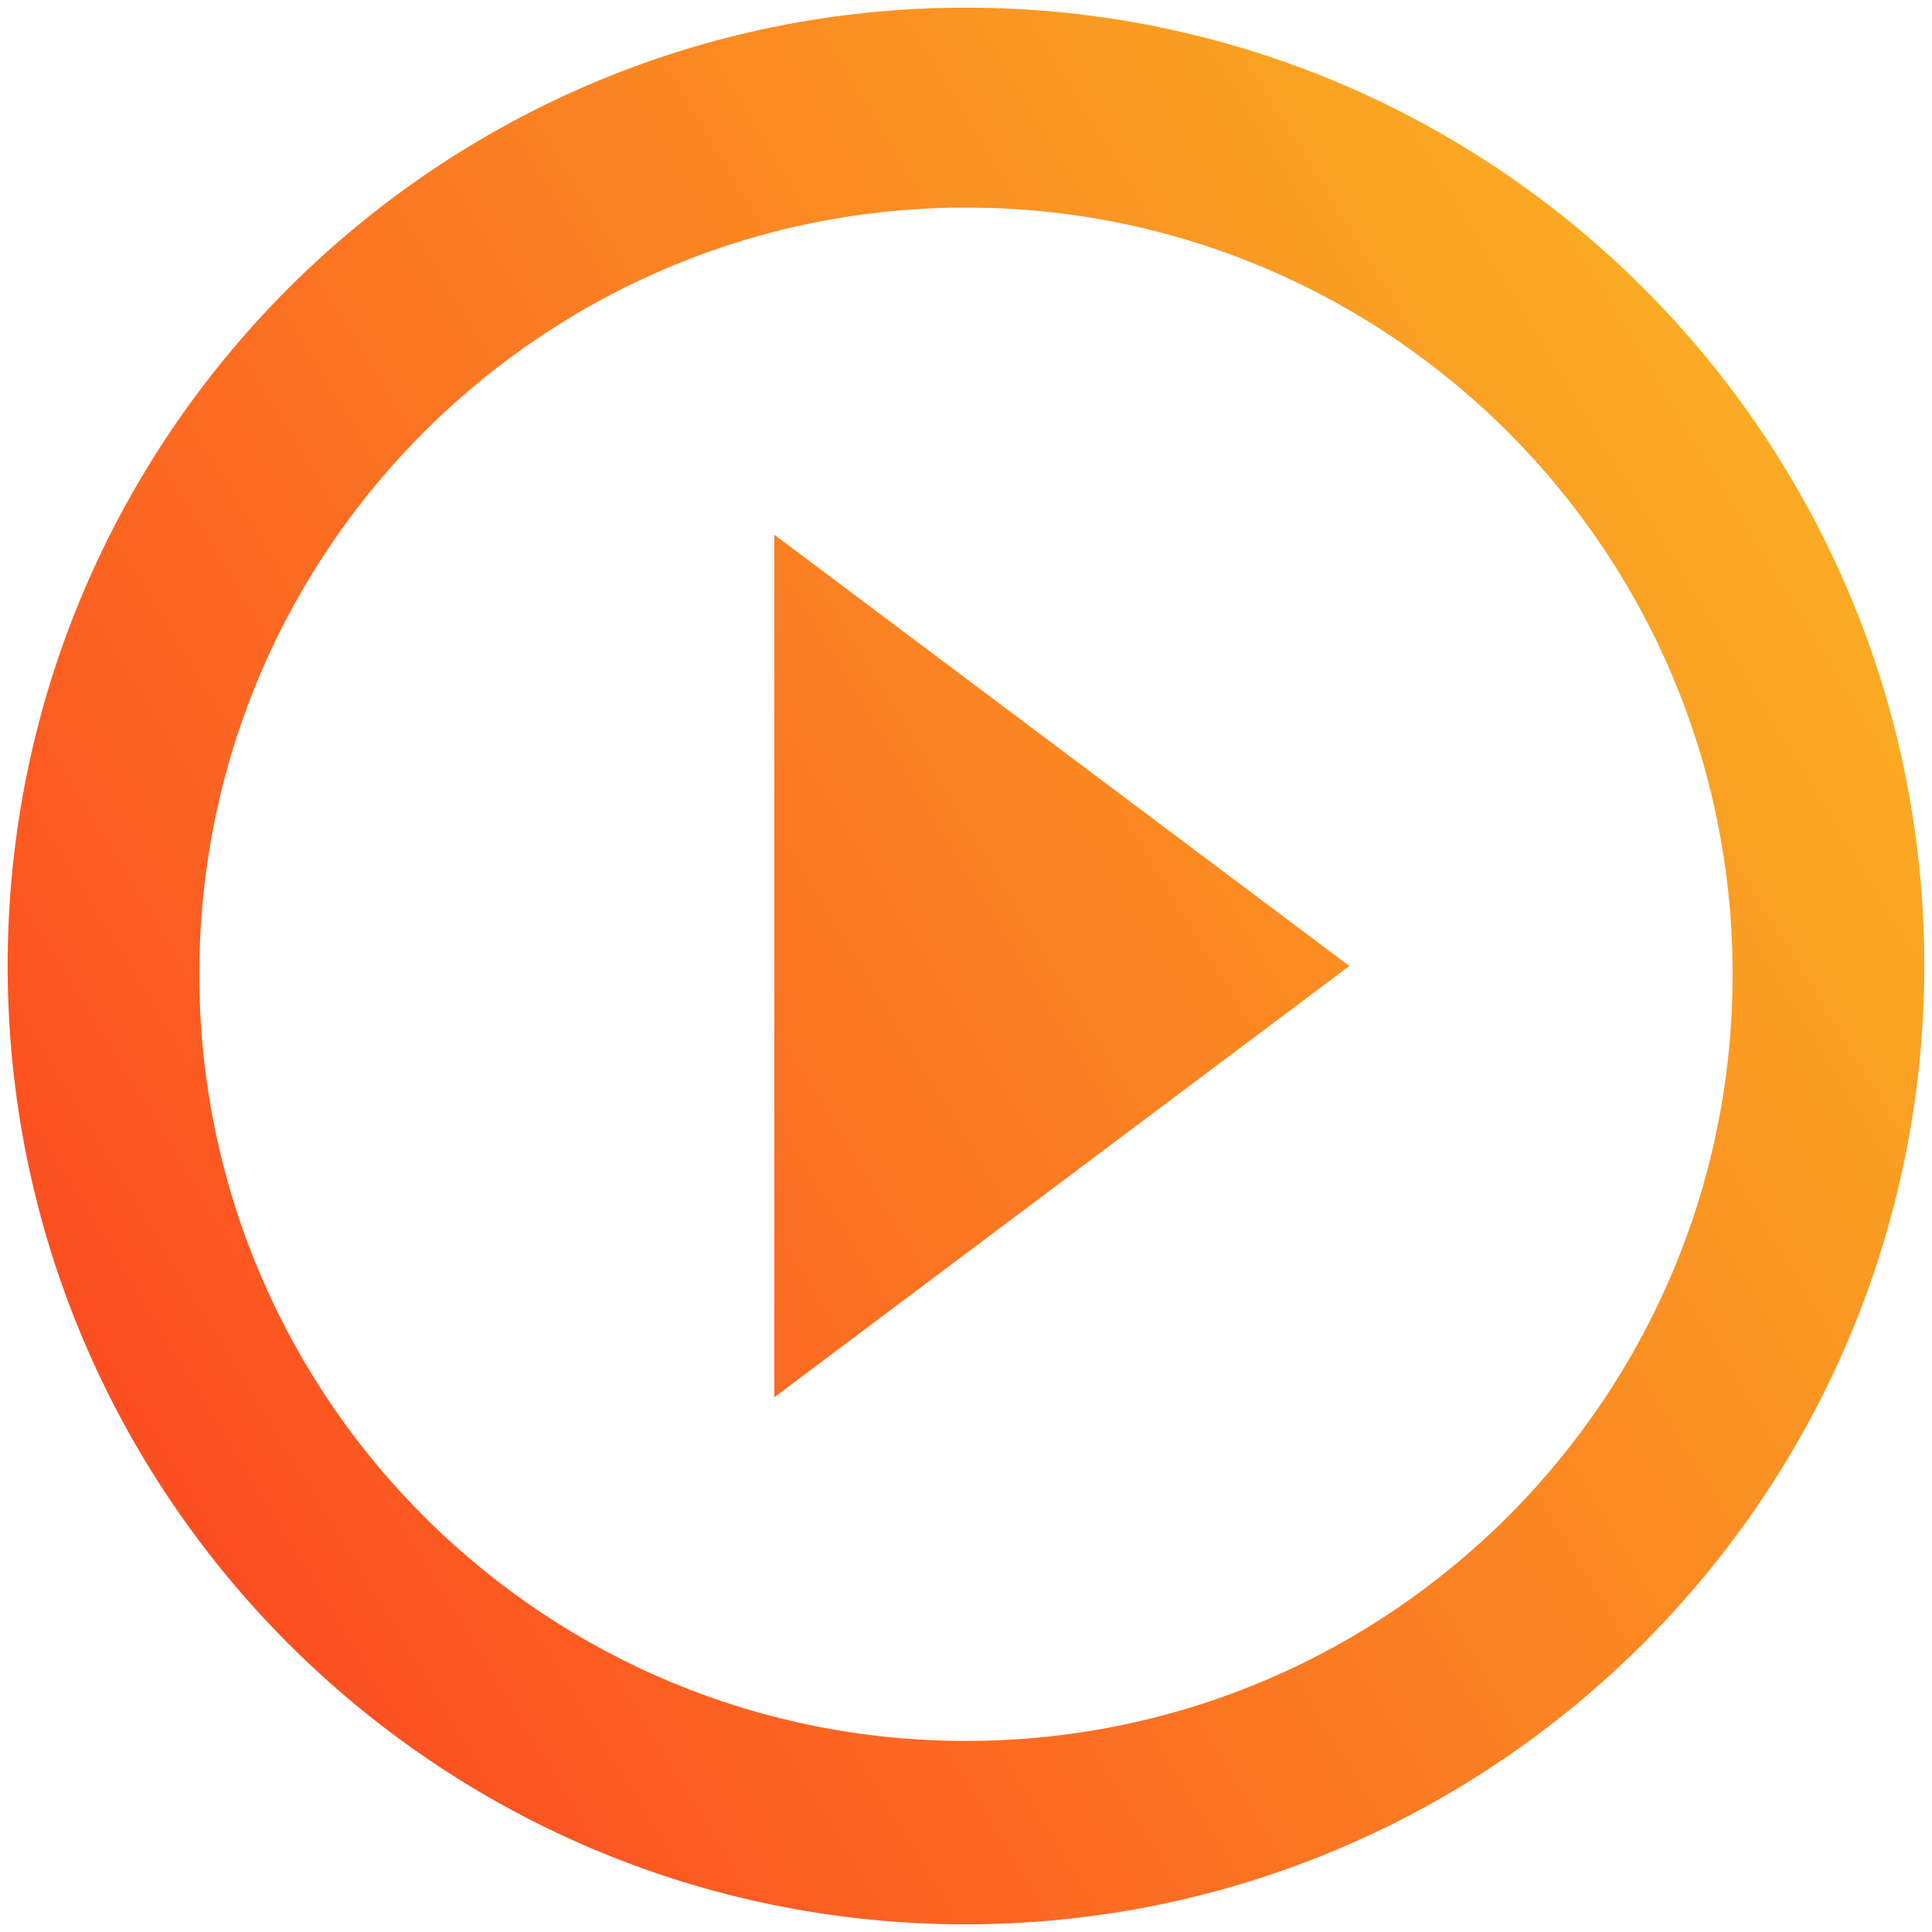 <svg width="84" height="84" viewBox="0 0 84 84" fill="none" xmlns="http://www.w3.org/2000/svg">
    <path d="M42 83.667C18.988 83.667 0.333 65.012 0.333 42C0.333 18.988 18.988 0.333 42 0.333C65.012 0.333 83.667 18.988 83.667 42C83.641 65.001 65.001 83.641 42 83.667ZM8.667 42.717C8.864 61.055 23.838 75.79 42.177 75.692C60.517 75.593 75.331 60.698 75.331 42.358C75.331 24.019 60.517 9.124 42.177 9.025C23.838 8.927 8.864 23.662 8.667 42V42.717ZM33.667 60.75V23.25L58.667 42L33.667 60.75Z" fill="url(#paint0_linear)"/>
    <defs>
        <linearGradient id="paint0_linear" x1="0.333" y1="83.667" x2="98.112" y2="24.009" gradientUnits="userSpaceOnUse">
            <stop stop-color="#FD3D21"/>
            <stop offset="1" stop-color="#F9BD23"/>
        </linearGradient>
    </defs>
</svg>
